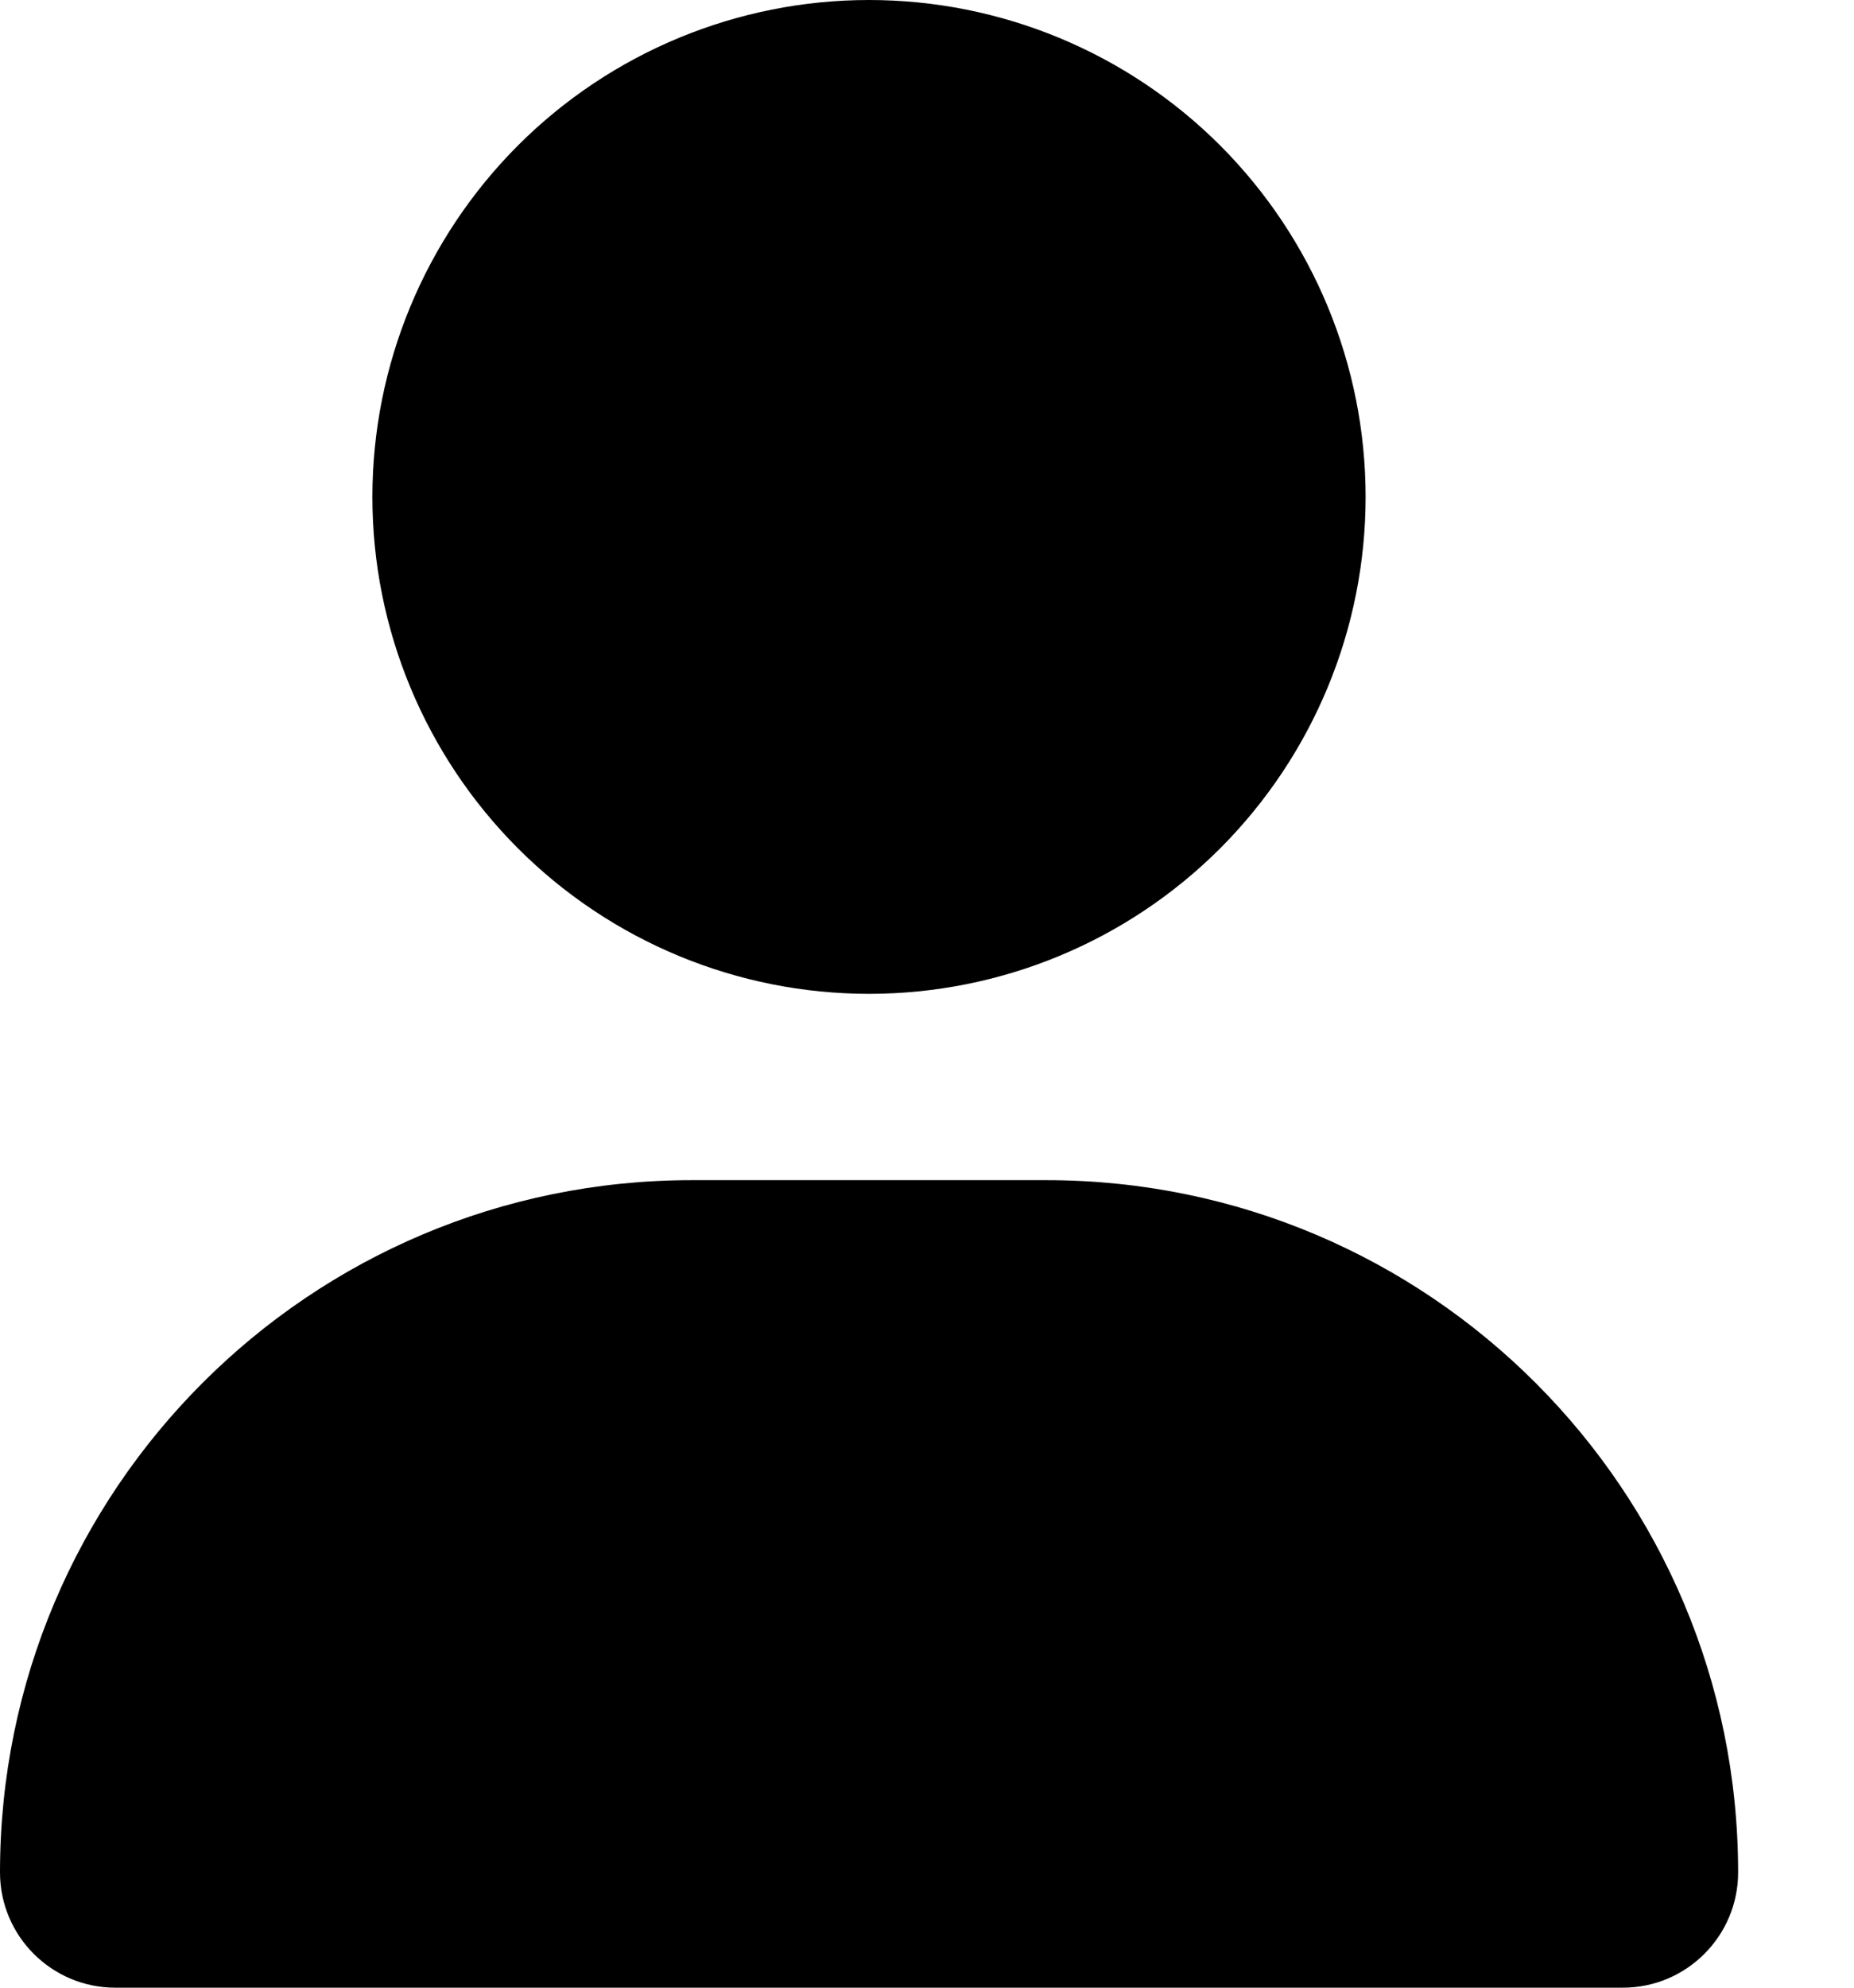 <svg width="14" height="15" viewBox="0 0 14 15" fill="none" xmlns="http://www.w3.org/2000/svg">
<path d="M6.562 7.5C7.557 7.5 8.511 7.105 9.214 6.402C9.917 5.698 10.312 4.745 10.312 3.75C10.312 2.755 9.917 1.802 9.214 1.098C8.511 0.395 7.557 0 6.562 0C5.568 0 4.614 0.395 3.911 1.098C3.208 1.802 2.812 2.755 2.812 3.75C2.812 4.745 3.208 5.698 3.911 6.402C4.614 7.105 5.568 7.5 6.562 7.5ZM5.224 8.906C2.338 8.906 0 11.244 0 14.13C0 14.61 0.39 15 0.87 15H12.255C12.735 15 13.125 14.61 13.125 14.13C13.125 11.244 10.787 8.906 7.901 8.906H5.224Z" fill="black"/>
</svg>
